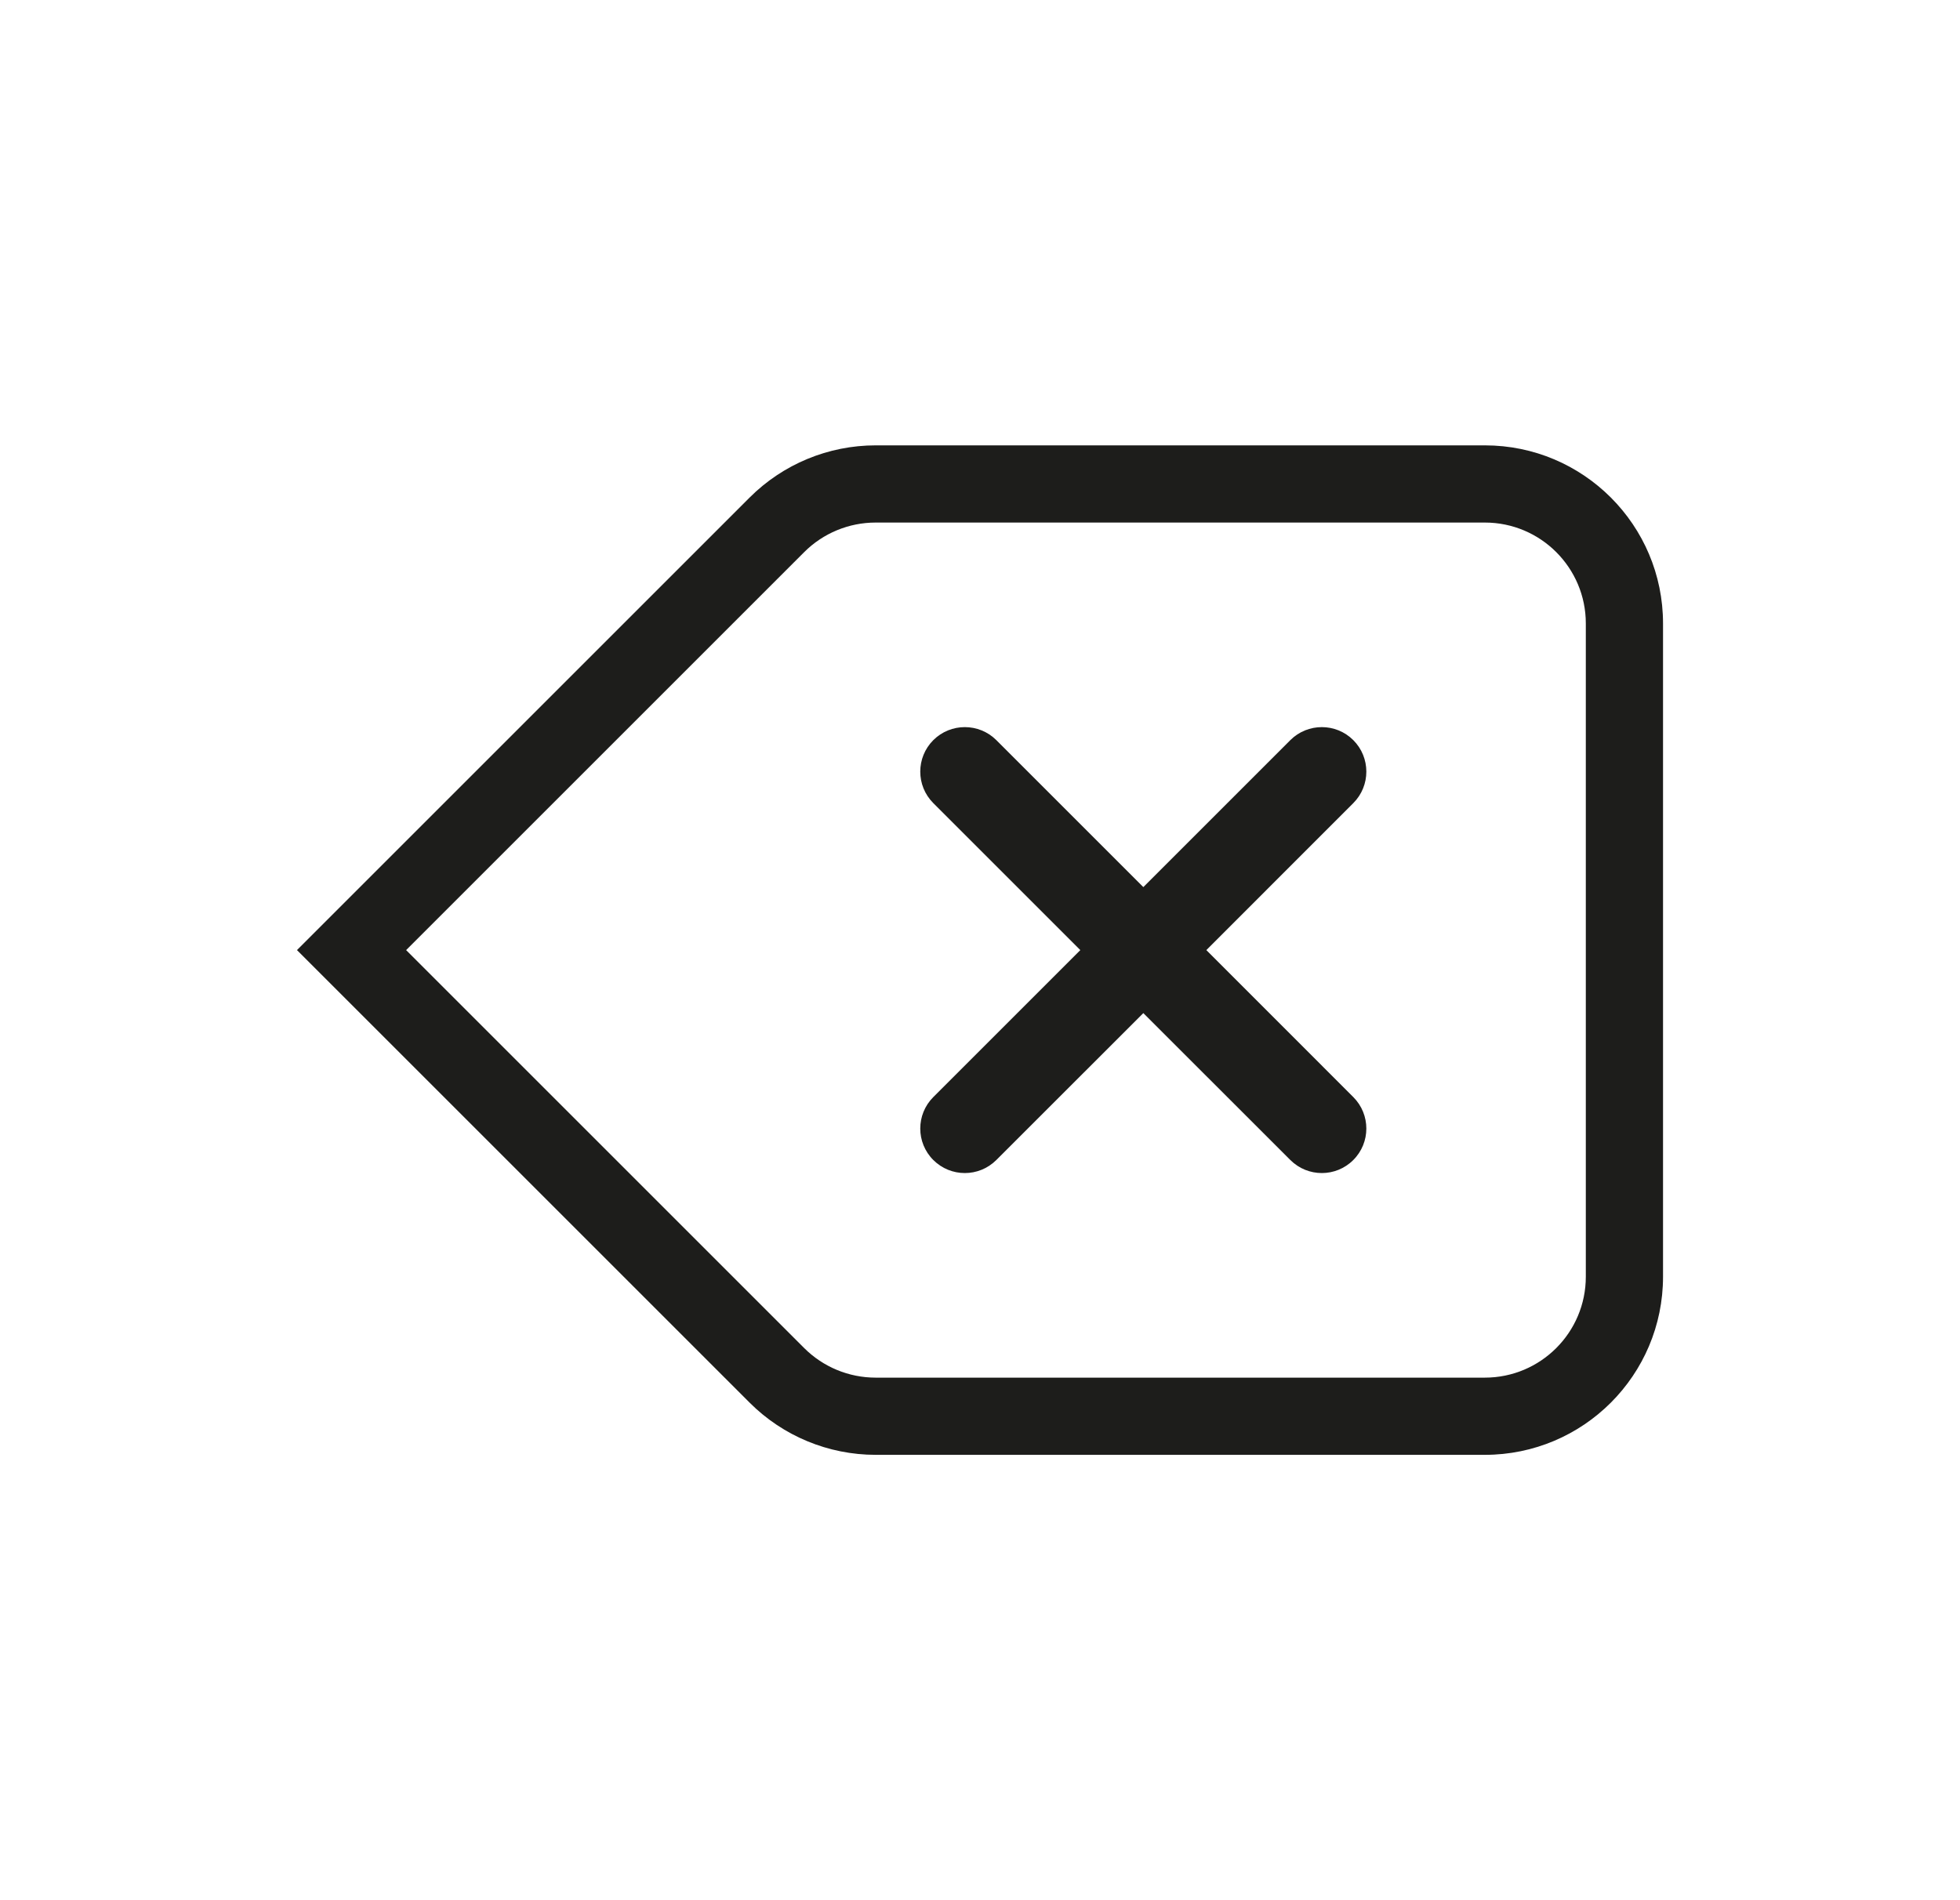 <svg width="33" height="32" viewBox="0 0 33 32" fill="none" xmlns="http://www.w3.org/2000/svg">
<path d="M15.714 13.525C15.421 13.232 15.421 12.757 15.714 12.464C16.007 12.172 16.482 12.172 16.775 12.464L19.25 14.939L21.725 12.464C22.018 12.172 22.493 12.172 22.785 12.464C23.078 12.757 23.078 13.232 22.785 13.525L20.311 16L22.785 18.475C23.078 18.768 23.078 19.243 22.785 19.535C22.493 19.828 22.018 19.828 21.725 19.535L19.25 17.061L16.775 19.535C16.482 19.828 16.007 19.828 15.714 19.535C15.421 19.243 15.421 18.768 15.714 18.475L18.189 16L15.714 13.525Z" fill="#1D1D1B"/>
<path fill-rule="evenodd" clip-rule="evenodd" d="M12.621 8.379L5 16L12.621 23.621C13.184 24.184 13.947 24.5 14.743 24.5H25C26.657 24.5 28 23.157 28 21.5V10.5C28 8.843 26.657 7.5 25 7.5H14.743C13.947 7.5 13.184 7.816 12.621 8.379ZM25 23.2H14.743C14.292 23.2 13.859 23.021 13.54 22.702L6.838 16L13.54 9.298C13.859 8.979 14.292 8.8 14.743 8.8H25C25.939 8.8 26.7 9.561 26.7 10.5V21.5C26.7 22.439 25.939 23.2 25 23.2Z" fill="#1D1D1B"/>
</svg>
